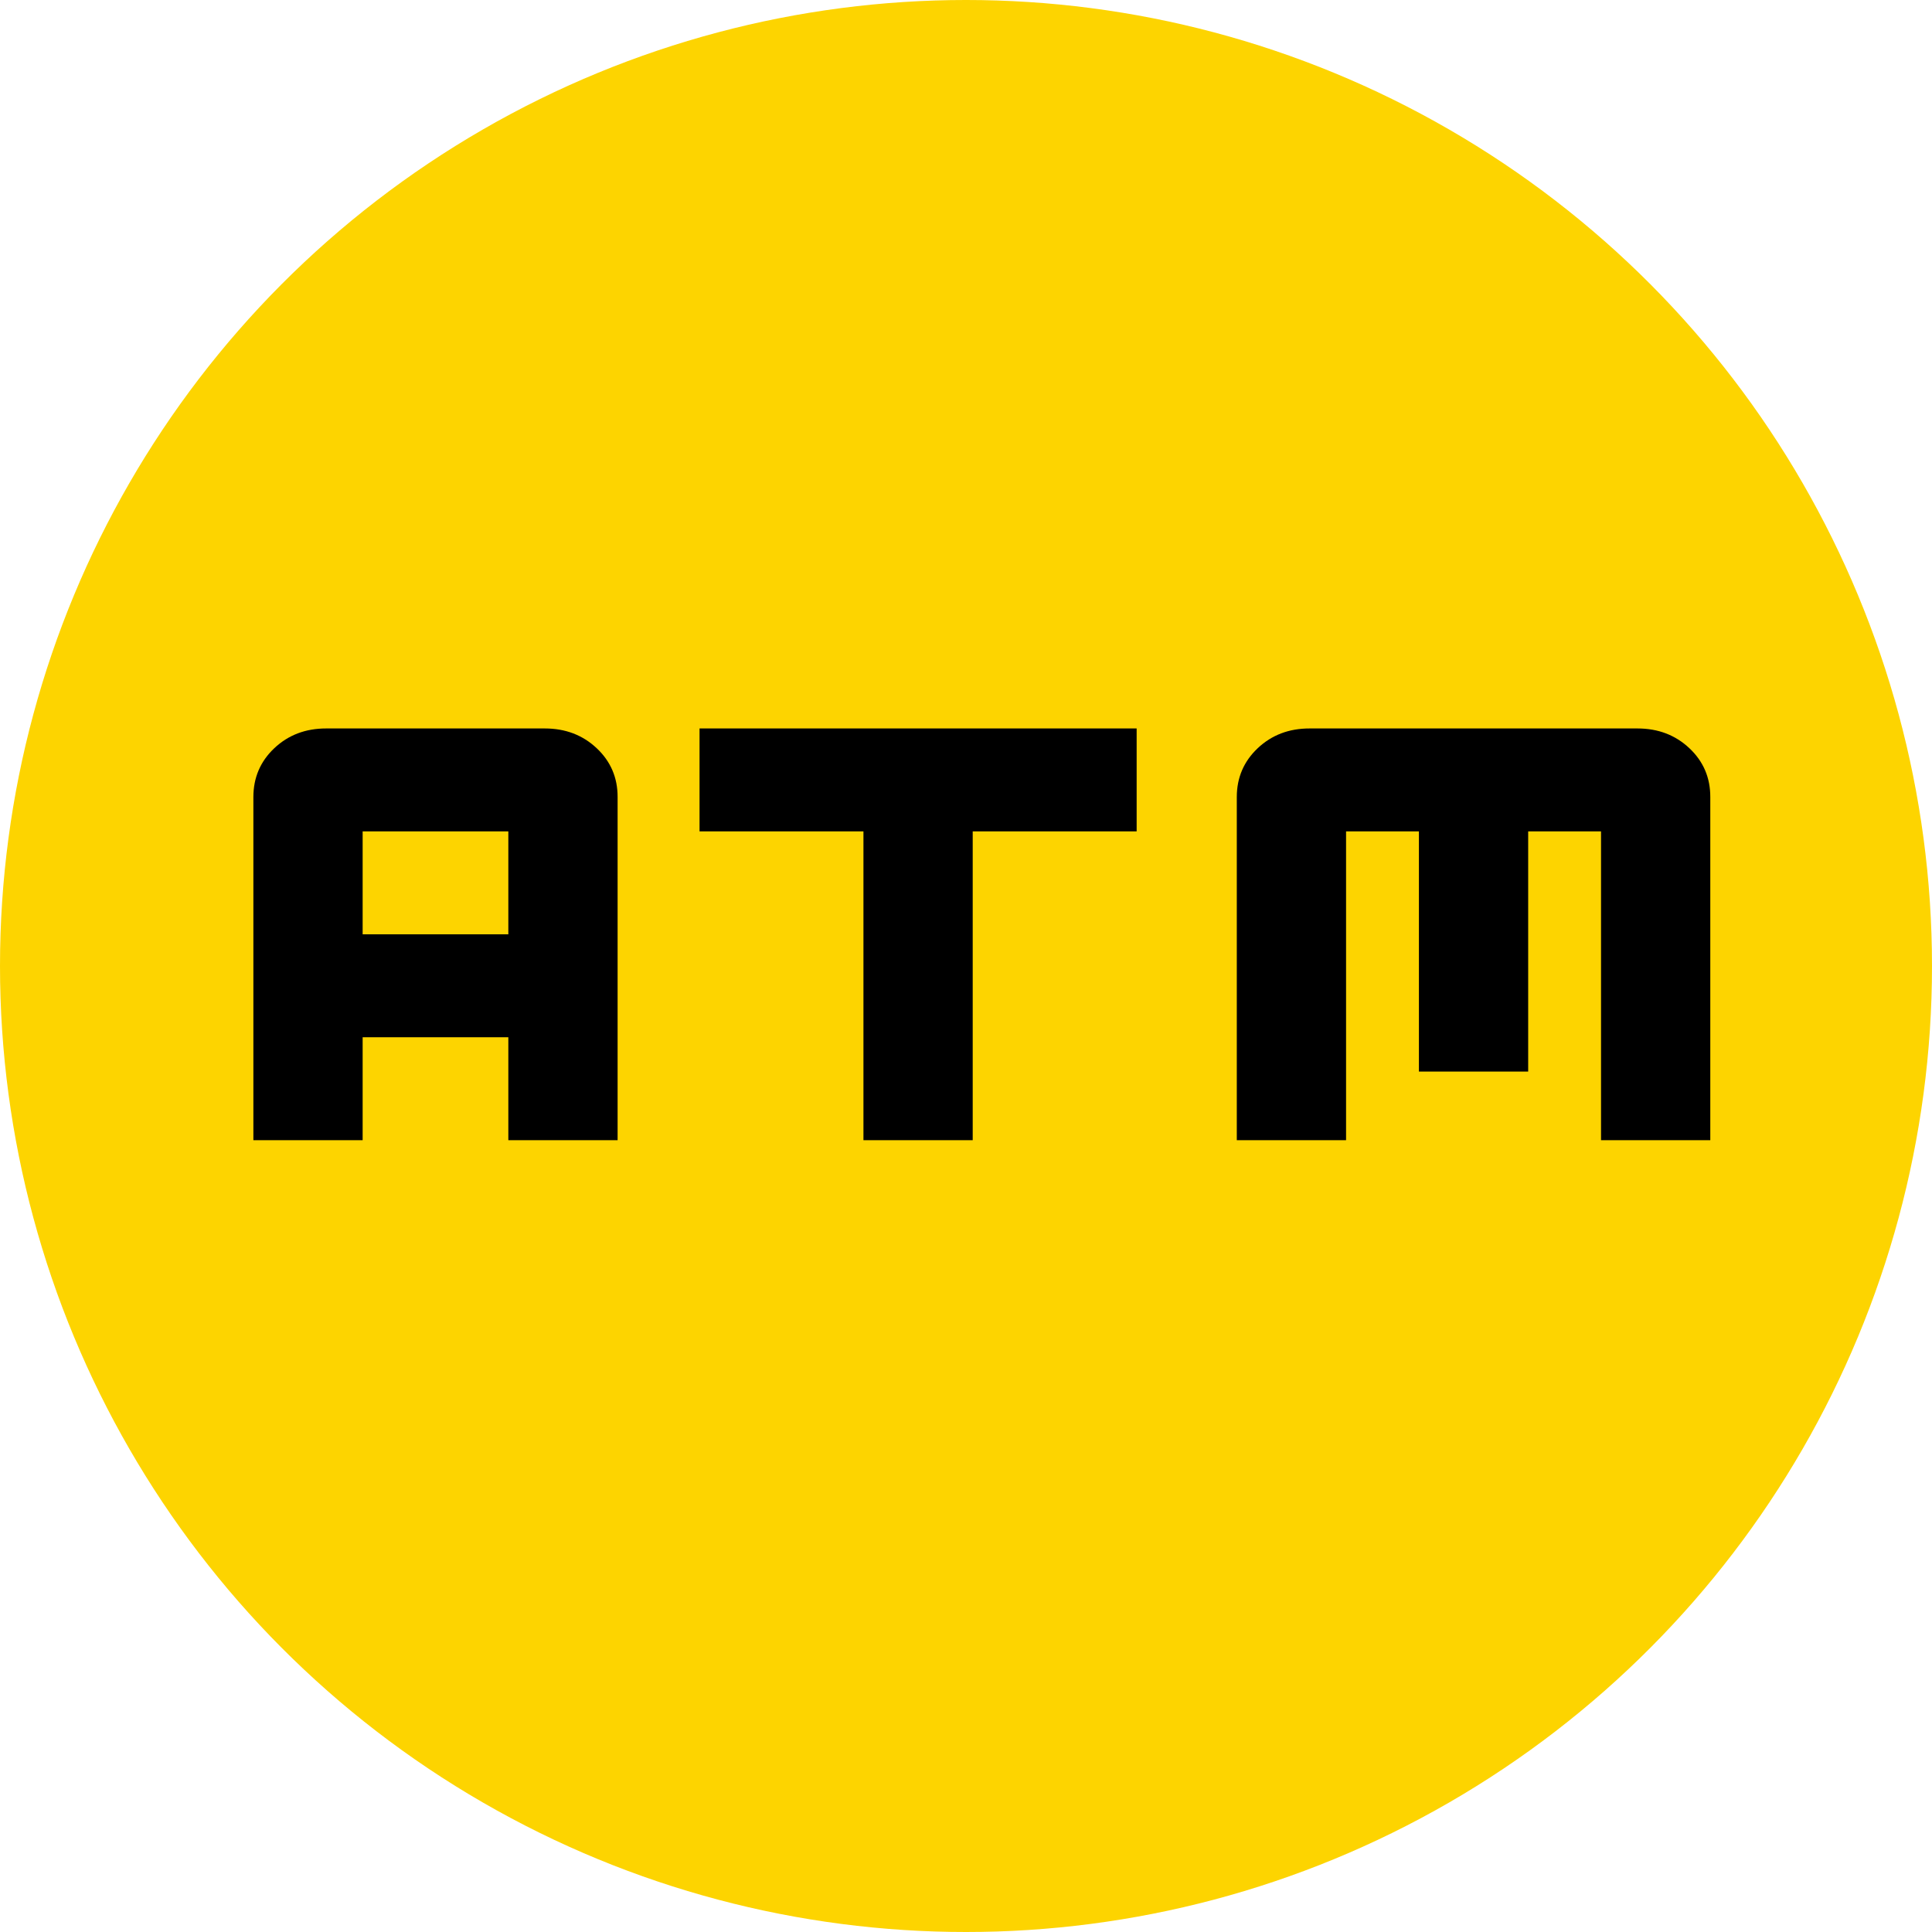 <svg width="61" height="61" viewBox="0 0 61 61" fill="none" xmlns="http://www.w3.org/2000/svg">
<circle cx="30.5" cy="30.5" r="30.5" fill="#FDD400"/>
<path d="M27.262 36V26.25H22.087V23H35.888V26.25H30.712V36H27.262ZM8 36V25.167C8 24.553 8.221 24.038 8.662 23.622C9.104 23.206 9.65 22.999 10.3 23H17.2C17.852 23 18.398 23.208 18.84 23.624C19.282 24.04 19.502 24.554 19.5 25.167V36H16.05V32.75H11.45V36H8ZM11.45 29.5H16.05V26.25H11.45V29.5ZM39.05 36V25.167C39.05 24.553 39.271 24.038 39.712 23.622C40.154 23.206 40.7 22.999 41.35 23H51.7C52.352 23 52.898 23.208 53.34 23.624C53.782 24.04 54.002 24.554 54 25.167V36H50.55V26.25H48.25V33.833H44.8V26.25H42.5V36H39.05Z" fill="black"/>
</svg>
